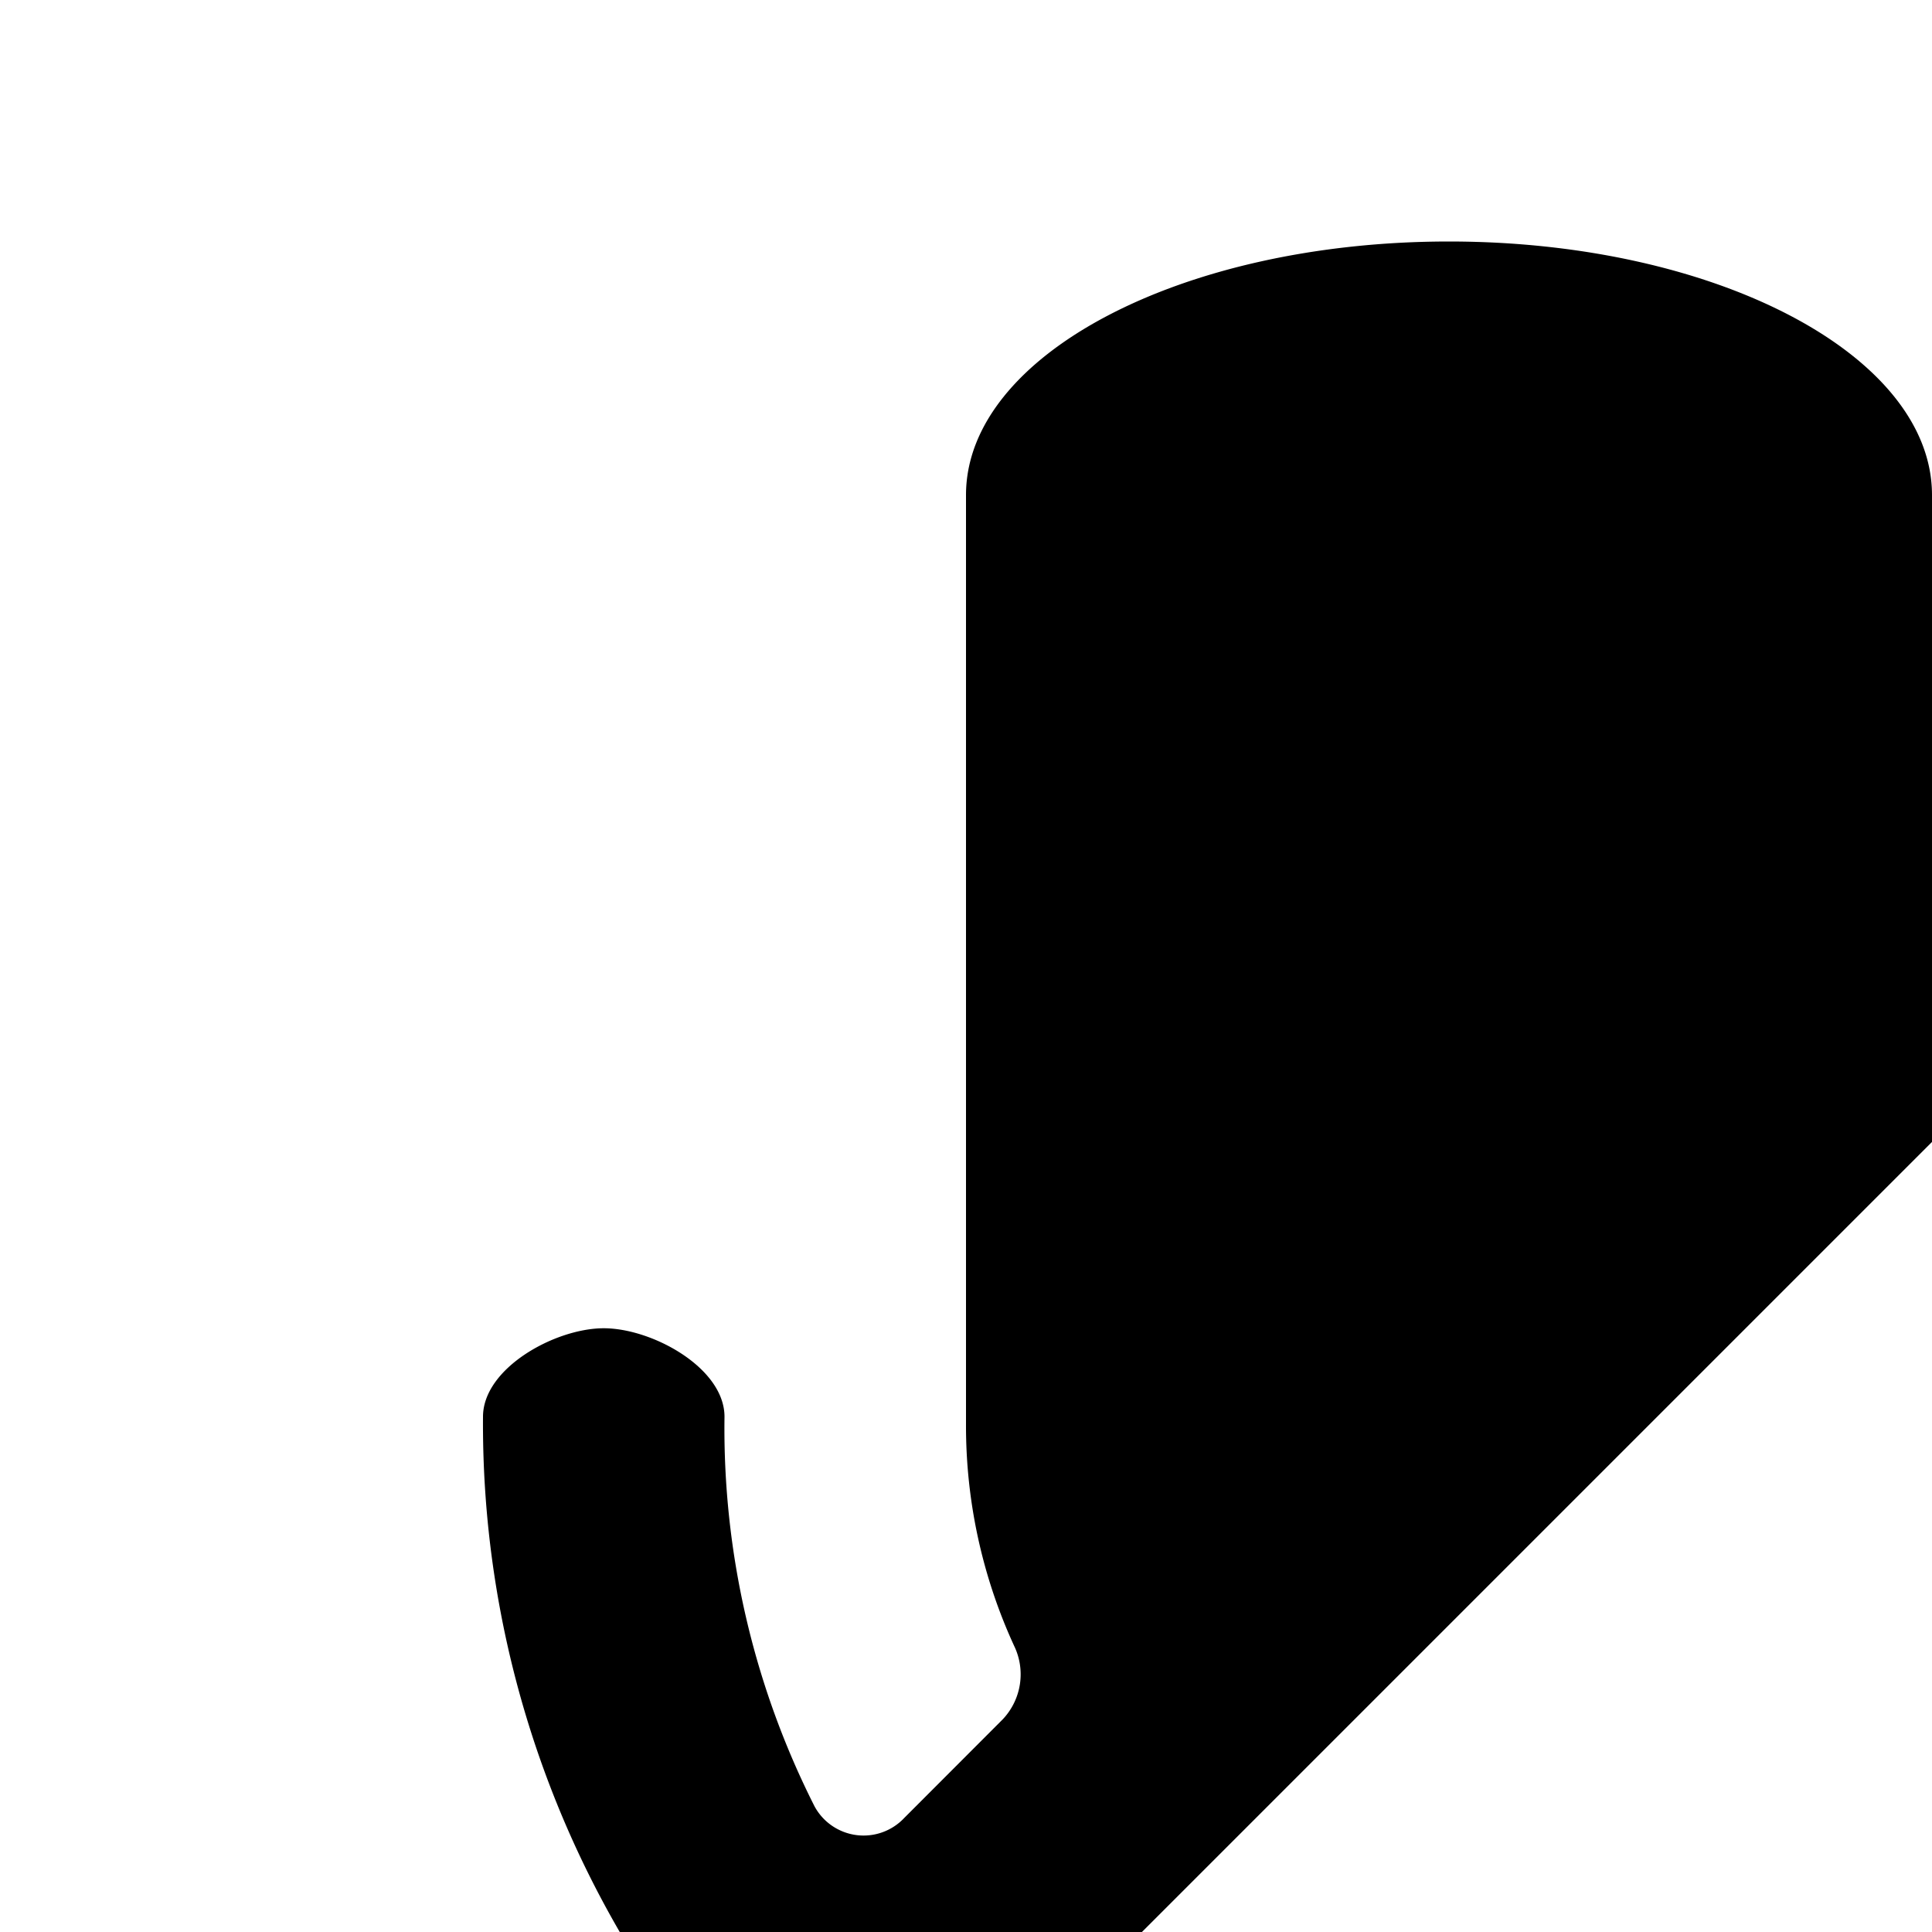 <svg xmlns="http://www.w3.org/2000/svg" viewBox="0 0 16 16"><path d="M5.44 16.49a.524.524 0 0 1-.053.666L2.5 20.043A1.03 1.03 0 0 0 3.957 21.5l3.205-3.205c.017.012-.016-.013 0 0l1.333-1.333c-.051-.035.017.012 0 0l1.517-1.517c-.019-.01.018.011 0 0L21.5 3.957A1.03 1.03 0 0 0 20.043 2.5l-3.53 3.531A.3.3 0 0 1 16 5.819V4.1C16 2.94 14.208 2 12 2c-2.21 0-4 .94-4 2.1v7.7a4.358 4.358 0 0 0 .398 1.829.542.542 0 0 1-.095.611l-.814.815a.462.462 0 0 1-.743-.095A6.937 6.937 0 0 1 6 11.733C6 11.328 5.401 11 5 11s-1 .329-1 .733a8.382 8.382 0 0 0 1.44 4.757zm5.425 1.418a.524.524 0 0 0-.458.142l-.962.962a.285.285 0 0 0 .115.48 7.43 7.43 0 0 0 .987.216.524.524 0 0 1 .453.512V21a1 1 0 0 0 2 0v-.78a.524.524 0 0 1 .453-.511A7.844 7.844 0 0 0 20 11.733c0-.405-.599-.733-1-.733s-1 .329-1 .733C18 15.373 15.609 18 12 18a6.846 6.846 0 0 1-1.135-.092z"/></svg>